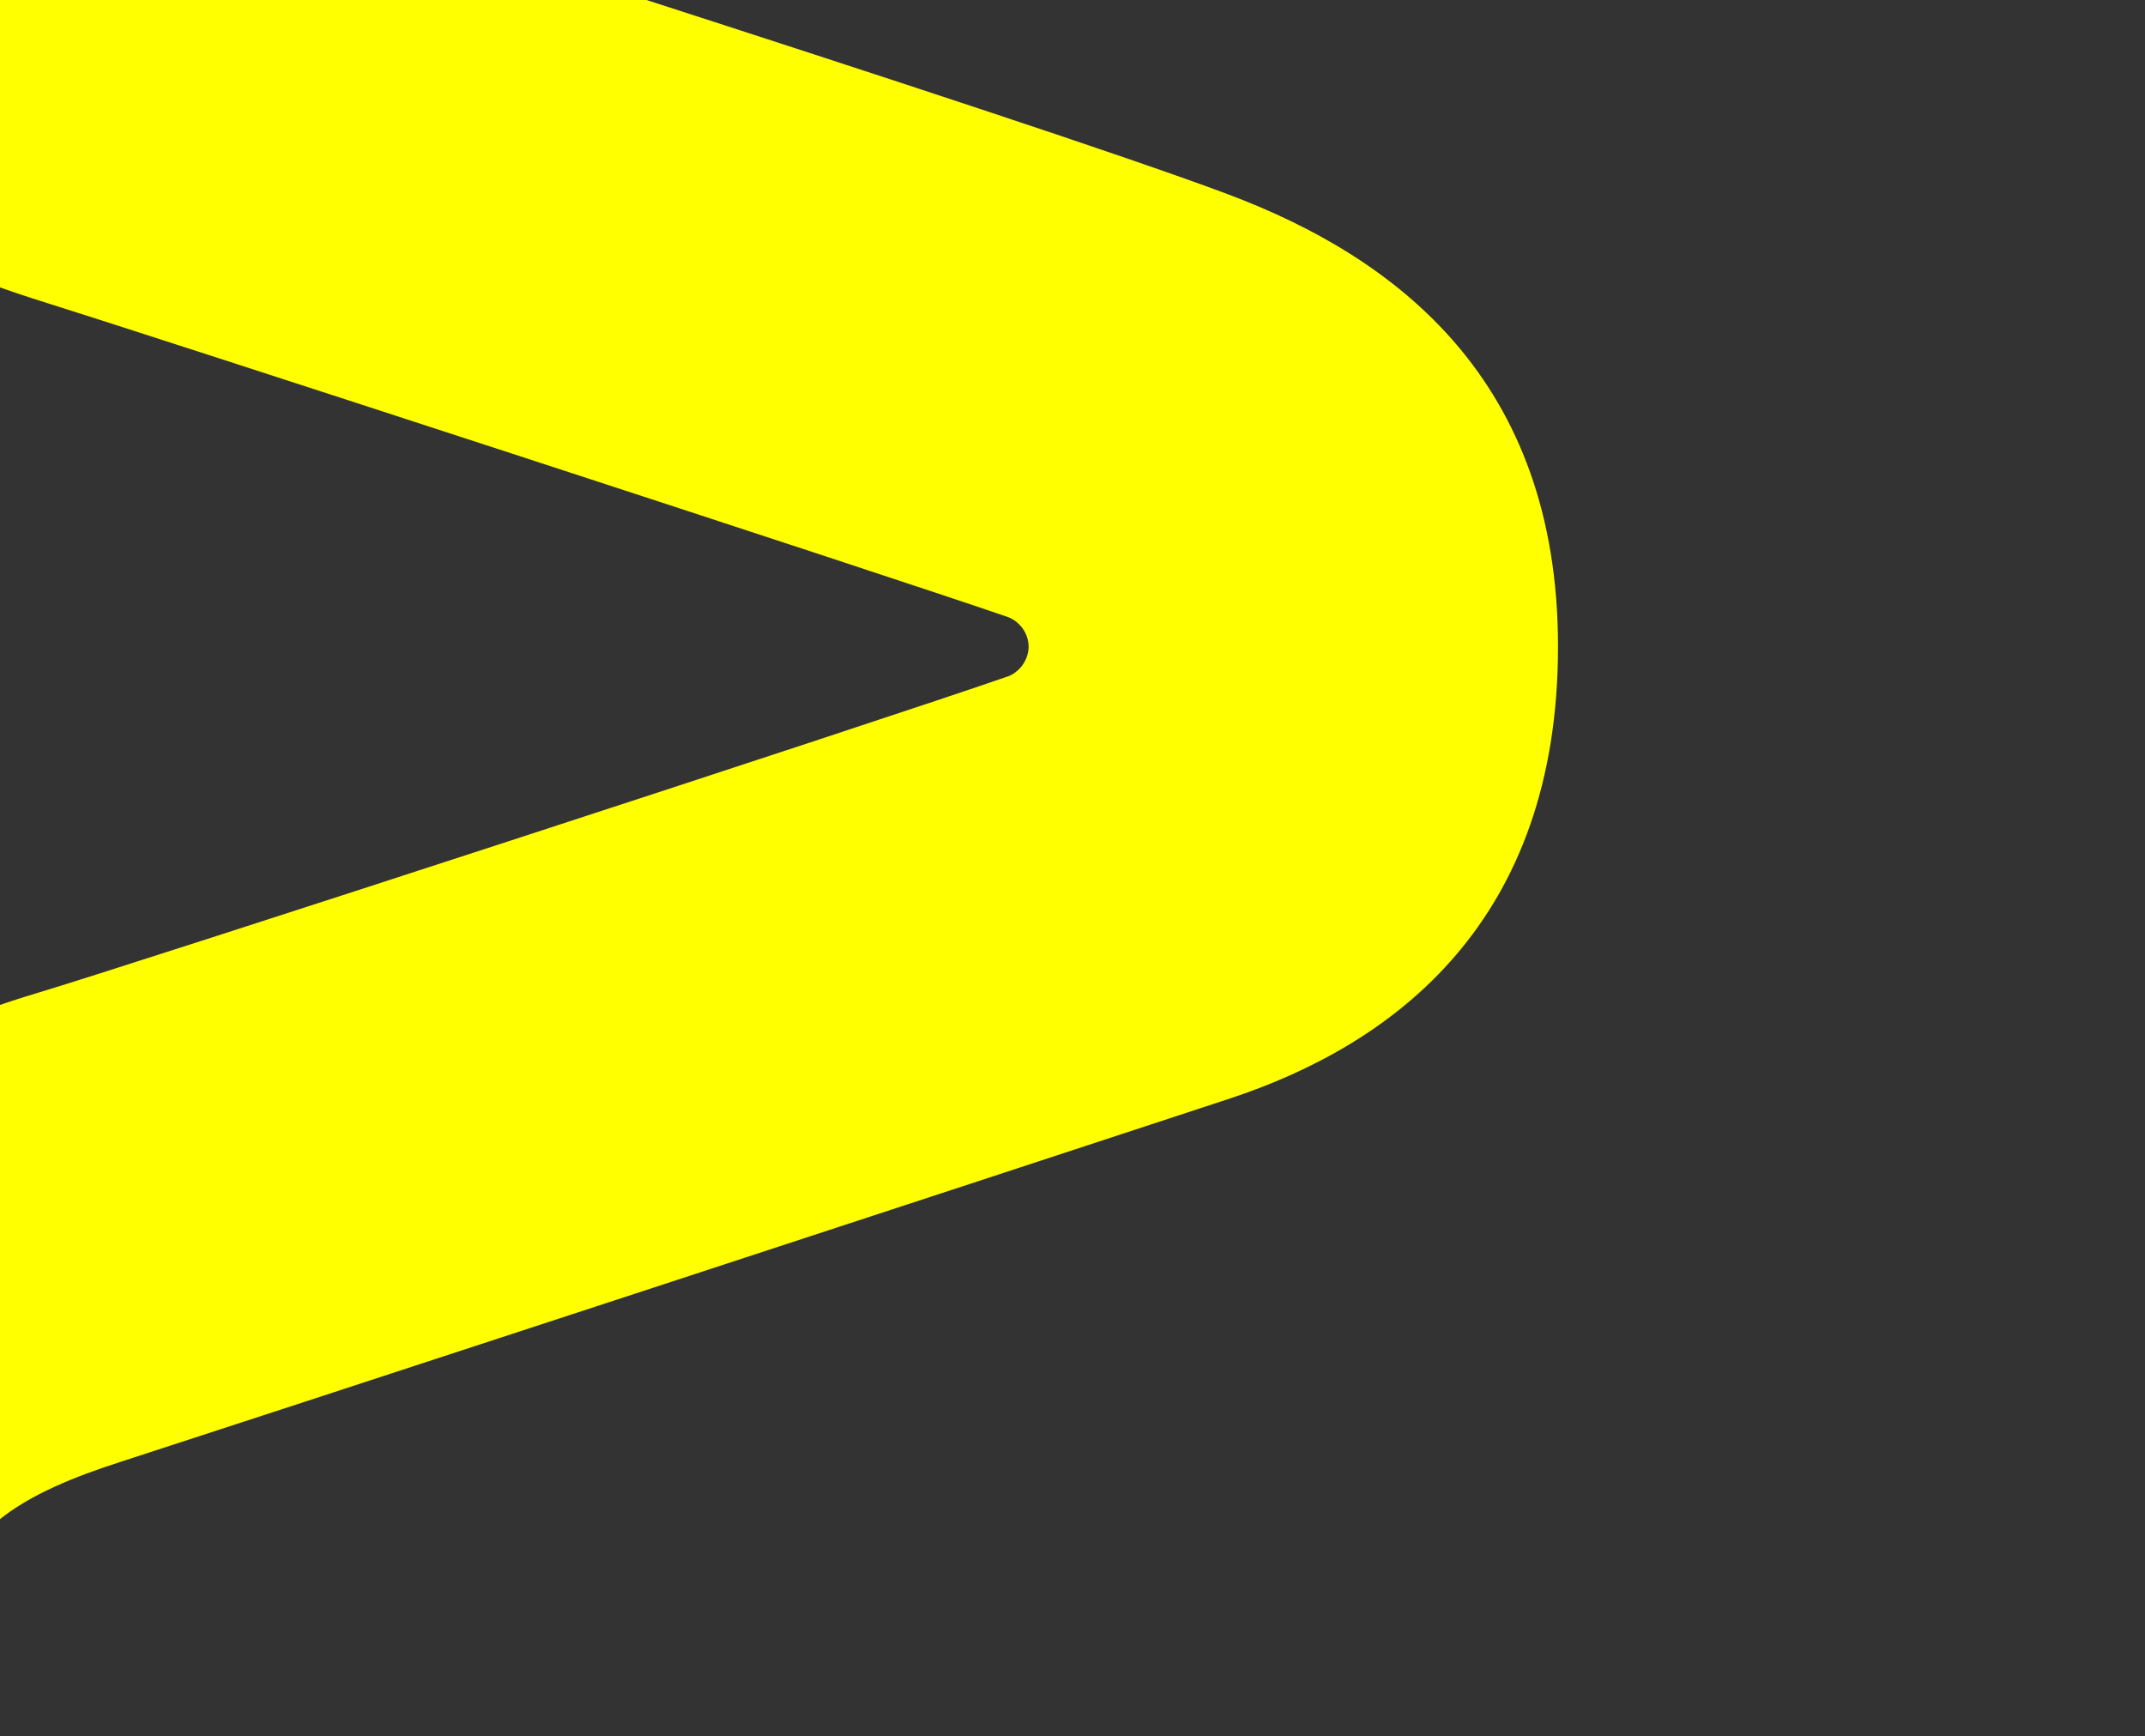 <svg width="2177" height="1762" viewBox="0 0 2177 1762" fill="none" xmlns="http://www.w3.org/2000/svg">
<rect x="0" y="0" width="2177" height="1762" fill="#333333" stroke="none"/>
<g clip-path="url(#clip0_581:347)">
<path d="M130.736 -997C-184.126 -997 -515 -779.197 -515 -354.293C-515 6.592 -262.427 210.993 47.456 307.409C140.401 336.334 910.227 587.014 1023.77 626.449C1029.7 628.949 1034.76 633.096 1038.35 638.384C1041.94 643.673 1043.9 649.876 1043.98 656.241C1043.86 662.485 1041.96 668.57 1038.51 673.803C1035.06 679.036 1030.19 683.206 1024.46 685.841C900.073 729.324 131.029 979.812 38.376 1007.48C-246.513 1092.62 -514.024 1305.41 -514.024 1666.29C-514.024 2091.29 -183.15 2309 131.712 2309H2170.54L2171.62 1821.43L103.106 1820.65C-0.872 1820.65 -55.448 1765.22 -55.448 1655.88C-55.448 1554.93 27.246 1514.05 122.73 1483.3C218.214 1452.54 1061.46 1176.31 1247.45 1114.99C1417.03 1059.16 1581.25 934.015 1581.25 656.145C1581.25 385.409 1417.03 261.515 1247.45 197.591C1049.16 122.772 218.311 -139.864 122.73 -170.91C27.149 -201.956 -55.448 -242.547 -55.448 -343.398C-55.448 -452.83 -0.872 -508.269 103.106 -508.269L2317 -509.04L2315.93 -996.614L130.736 -997Z" fill="#FFFF00"/>
</g>
<defs>
<clipPath id="clip0_581:347">
<rect width="2177" height="1762" fill="white"/>
</clipPath>
</defs>
</svg>
